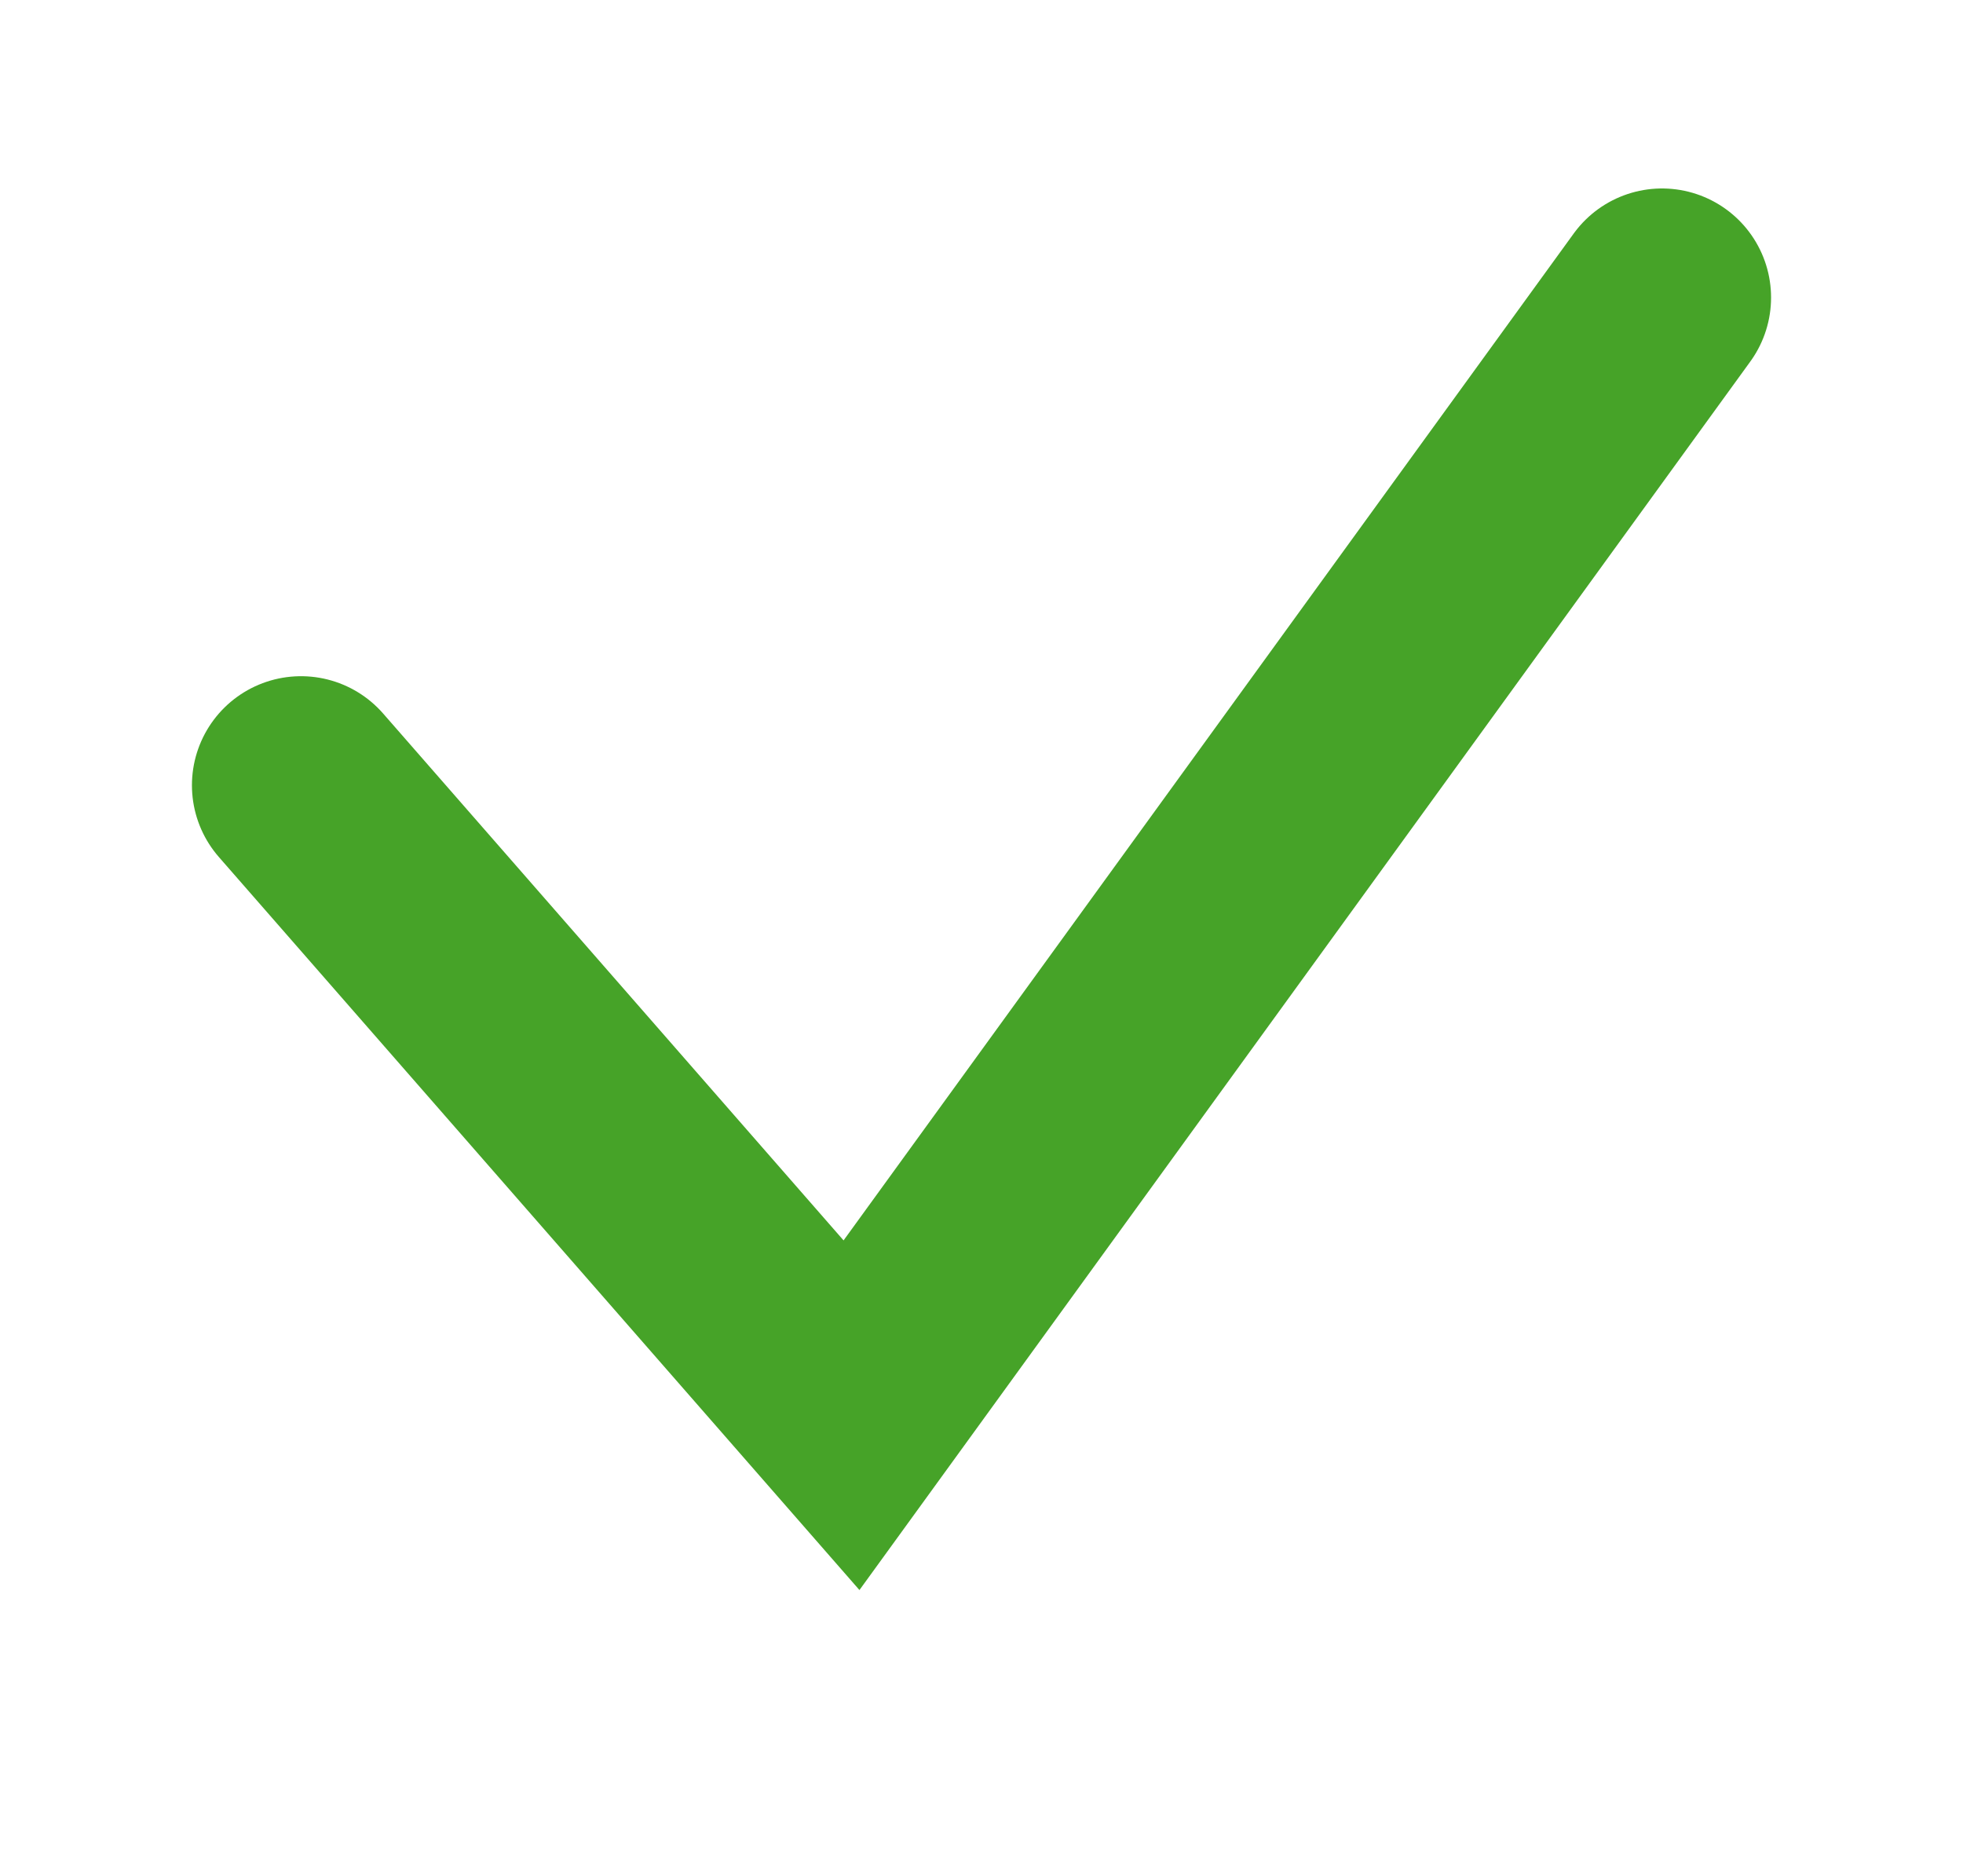<svg xmlns="http://www.w3.org/2000/svg" width="22.5" height="21.5" viewBox="0 0 22.5 21.5"><path d="M19.05 3.41L9.76 16.22 3.45 9" fill="none" stroke="#46a328" stroke-linecap="round" stroke-miterlimit="10" stroke-width="2.5"/><path fill="none" d="M0 0h22.5v21.5H0z"/></svg>